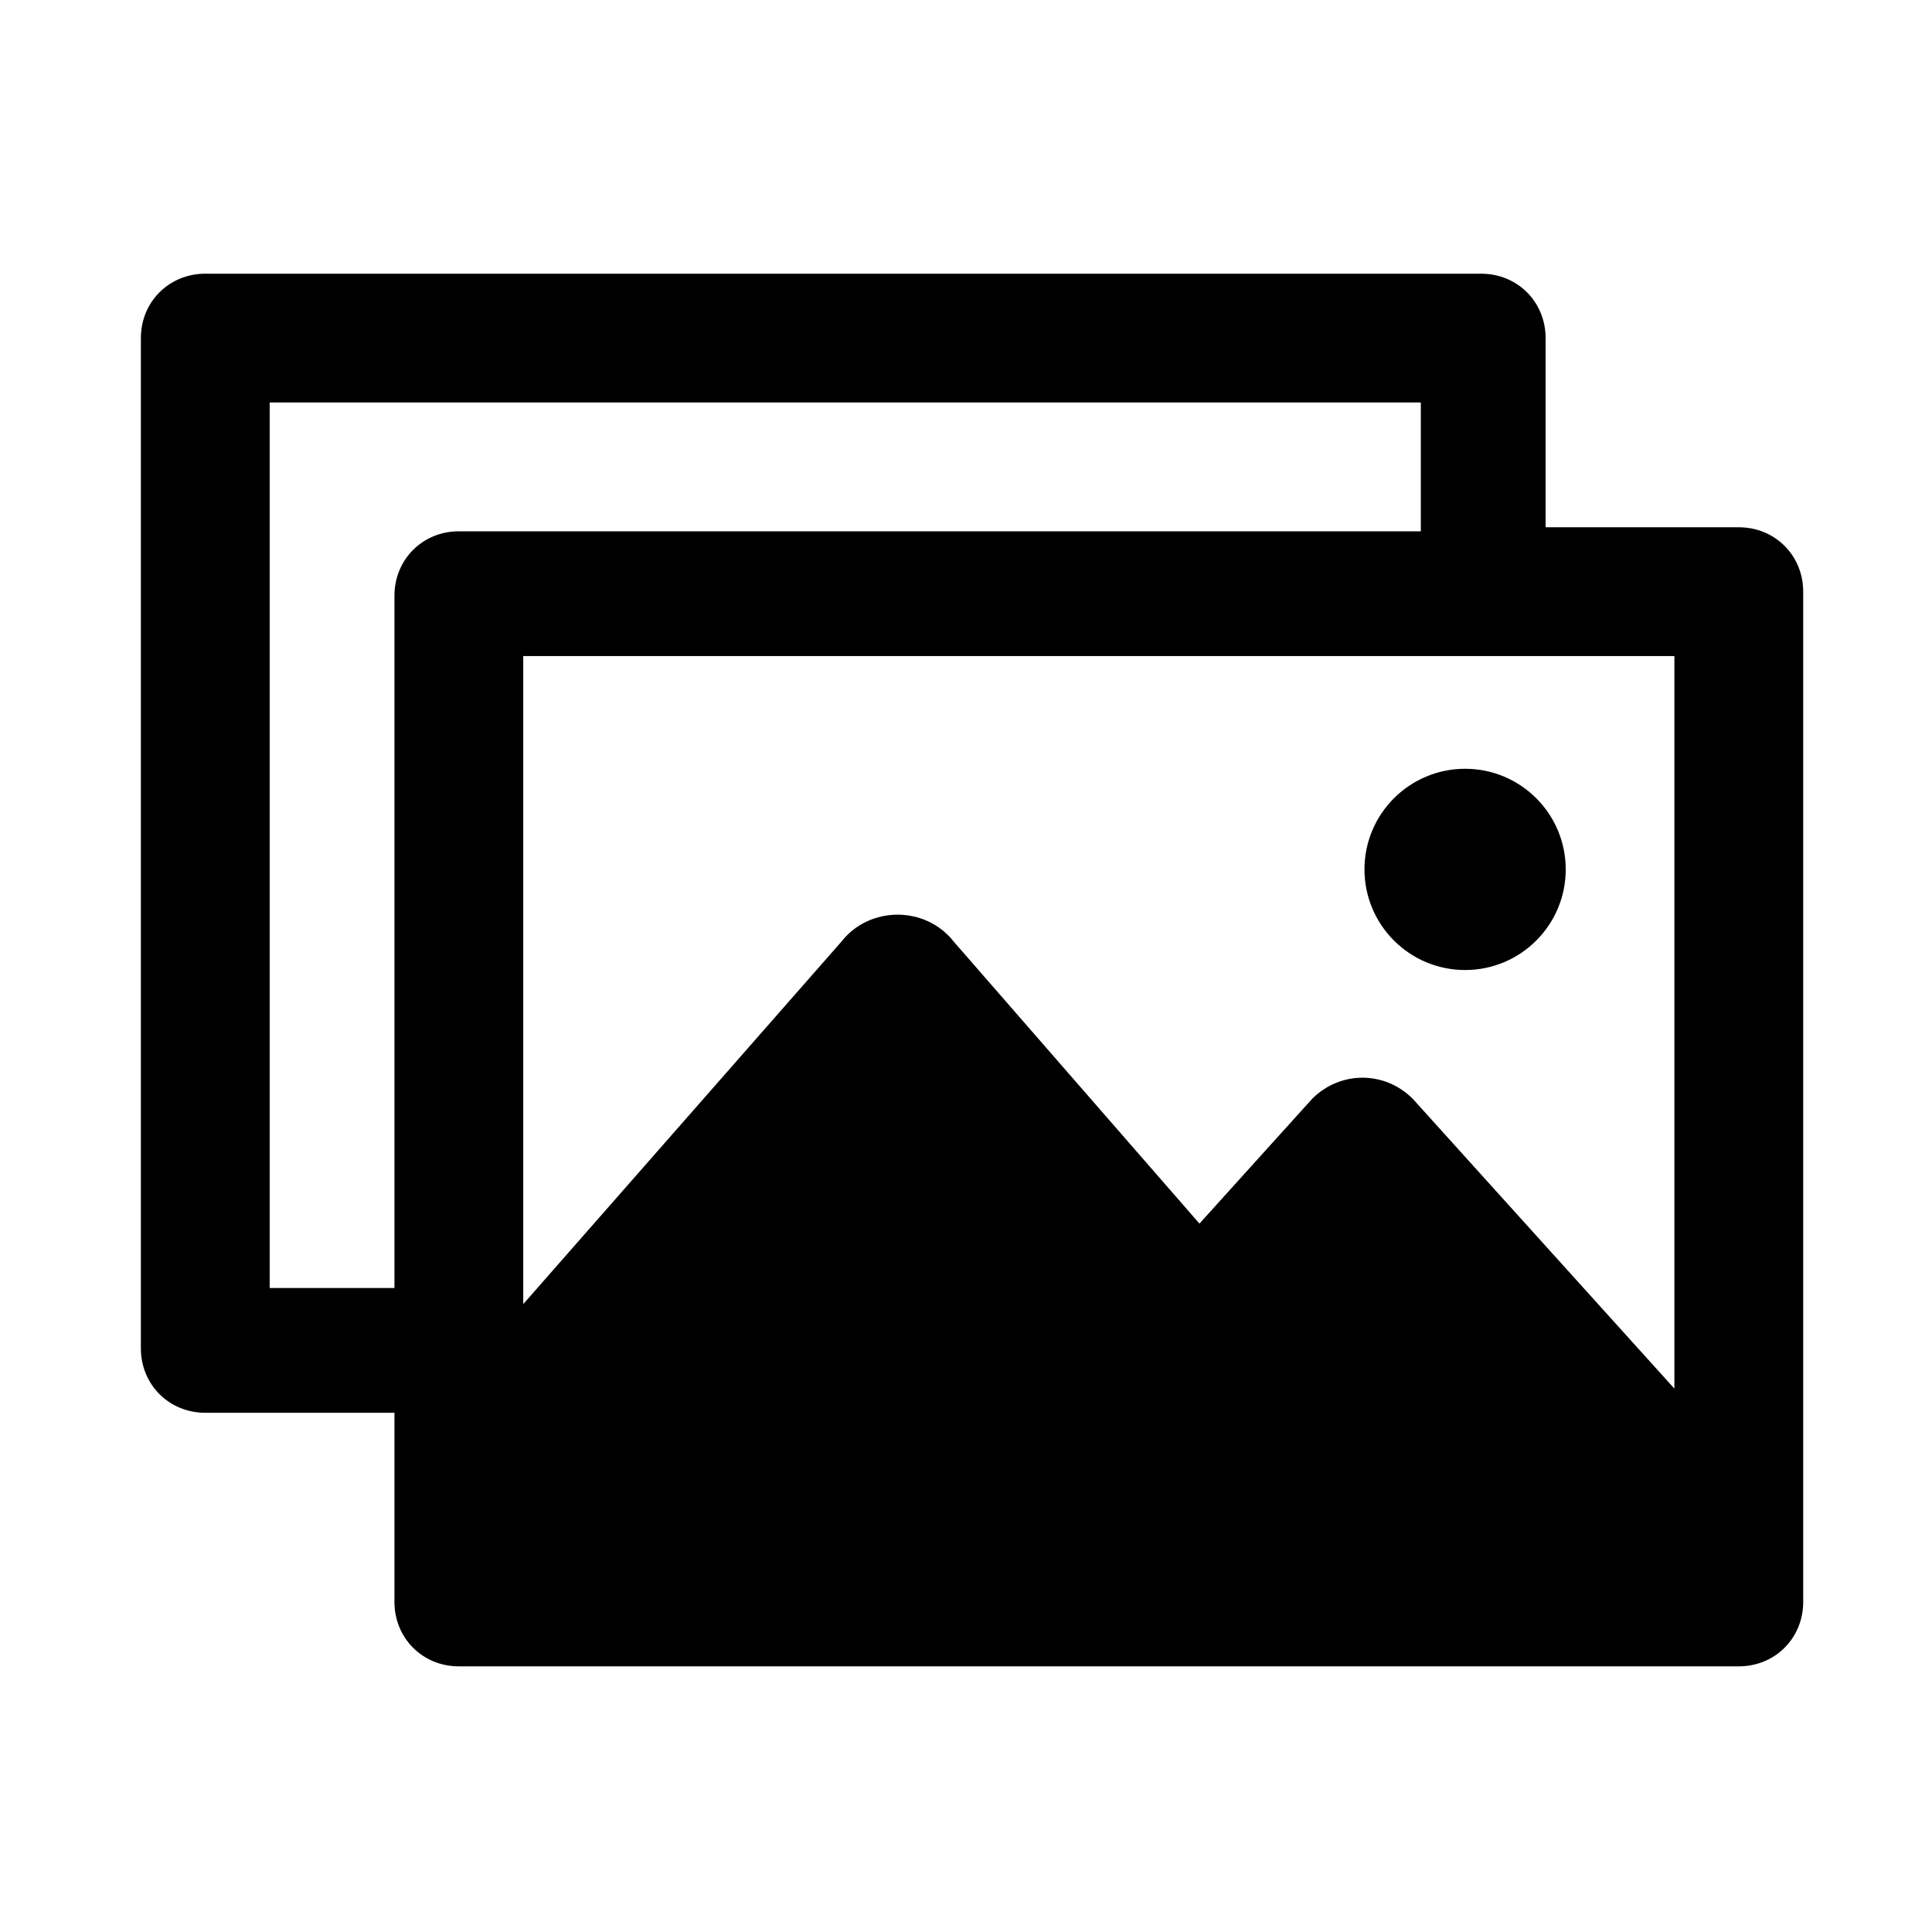<?xml version="1.0" encoding="utf-8"?>
<!-- Generator: Adobe Illustrator 25.2.1, SVG Export Plug-In . SVG Version: 6.00 Build 0)  -->
<svg fill="currentColor" version="1.0" id="Layer_1" xmlns="http://www.w3.org/2000/svg" xmlns:xlink="http://www.w3.org/1999/xlink" x="0px" y="0px"
	 viewBox="0 0 48 48" enable-background="new 0 0 48 48" xml:space="preserve">
<g>
	<g>
		<g>
			<path d="M43.2,13.1h-4.8V8.4c0-0.9-0.7-1.6-1.6-1.6H5.1c-0.9,0-1.6,0.7-1.6,1.6v25.1c0,0.9,0.7,1.6,1.6,1.6h4.7v4.7
				c0,0.9,0.7,1.6,1.6,1.6h31.8c0.9,0,1.6-0.7,1.6-1.6V14.7C44.8,13.8,44.1,13.1,43.2,13.1z M41.6,34.5l-6.5-7.2
				c-0.7-0.7-1.8-0.7-2.5,0l-2.8,3.1l-6.1-7c-0.7-0.9-2.1-0.9-2.8,0l-7.9,9V16.3h28.6V34.5z M6.7,31.8V10h28.6v3.2H11.4
				c-0.9,0-1.6,0.7-1.6,1.6V32H6.7V31.8z"/>
			<path fill="none" stroke-width="0.66" d="M43.2,13.1h-4.8V8.4c0-0.9-0.7-1.6-1.6-1.6H5.1
				c-0.9,0-1.6,0.7-1.6,1.6v25.1c0,0.9,0.7,1.6,1.6,1.6h4.7v4.7c0,0.9,0.7,1.6,1.6,1.6h31.8c0.9,0,1.6-0.7,1.6-1.6V14.7
				C44.8,13.8,44.1,13.1,43.2,13.1z M41.6,34.5l-6.5-7.2c-0.7-0.7-1.8-0.7-2.5,0l-2.8,3.1l-6.1-7c-0.7-0.9-2.1-0.9-2.8,0l-7.9,9
				V16.3h28.6V34.5z M6.7,31.8V10h28.6v3.2H11.4c-0.9,0-1.6,0.7-1.6,1.6V32H6.7V31.8z"/>
		</g>
		<circle cx="36.4" cy="21.6" r="2.5"/>
	</g>
</g>
</svg>

